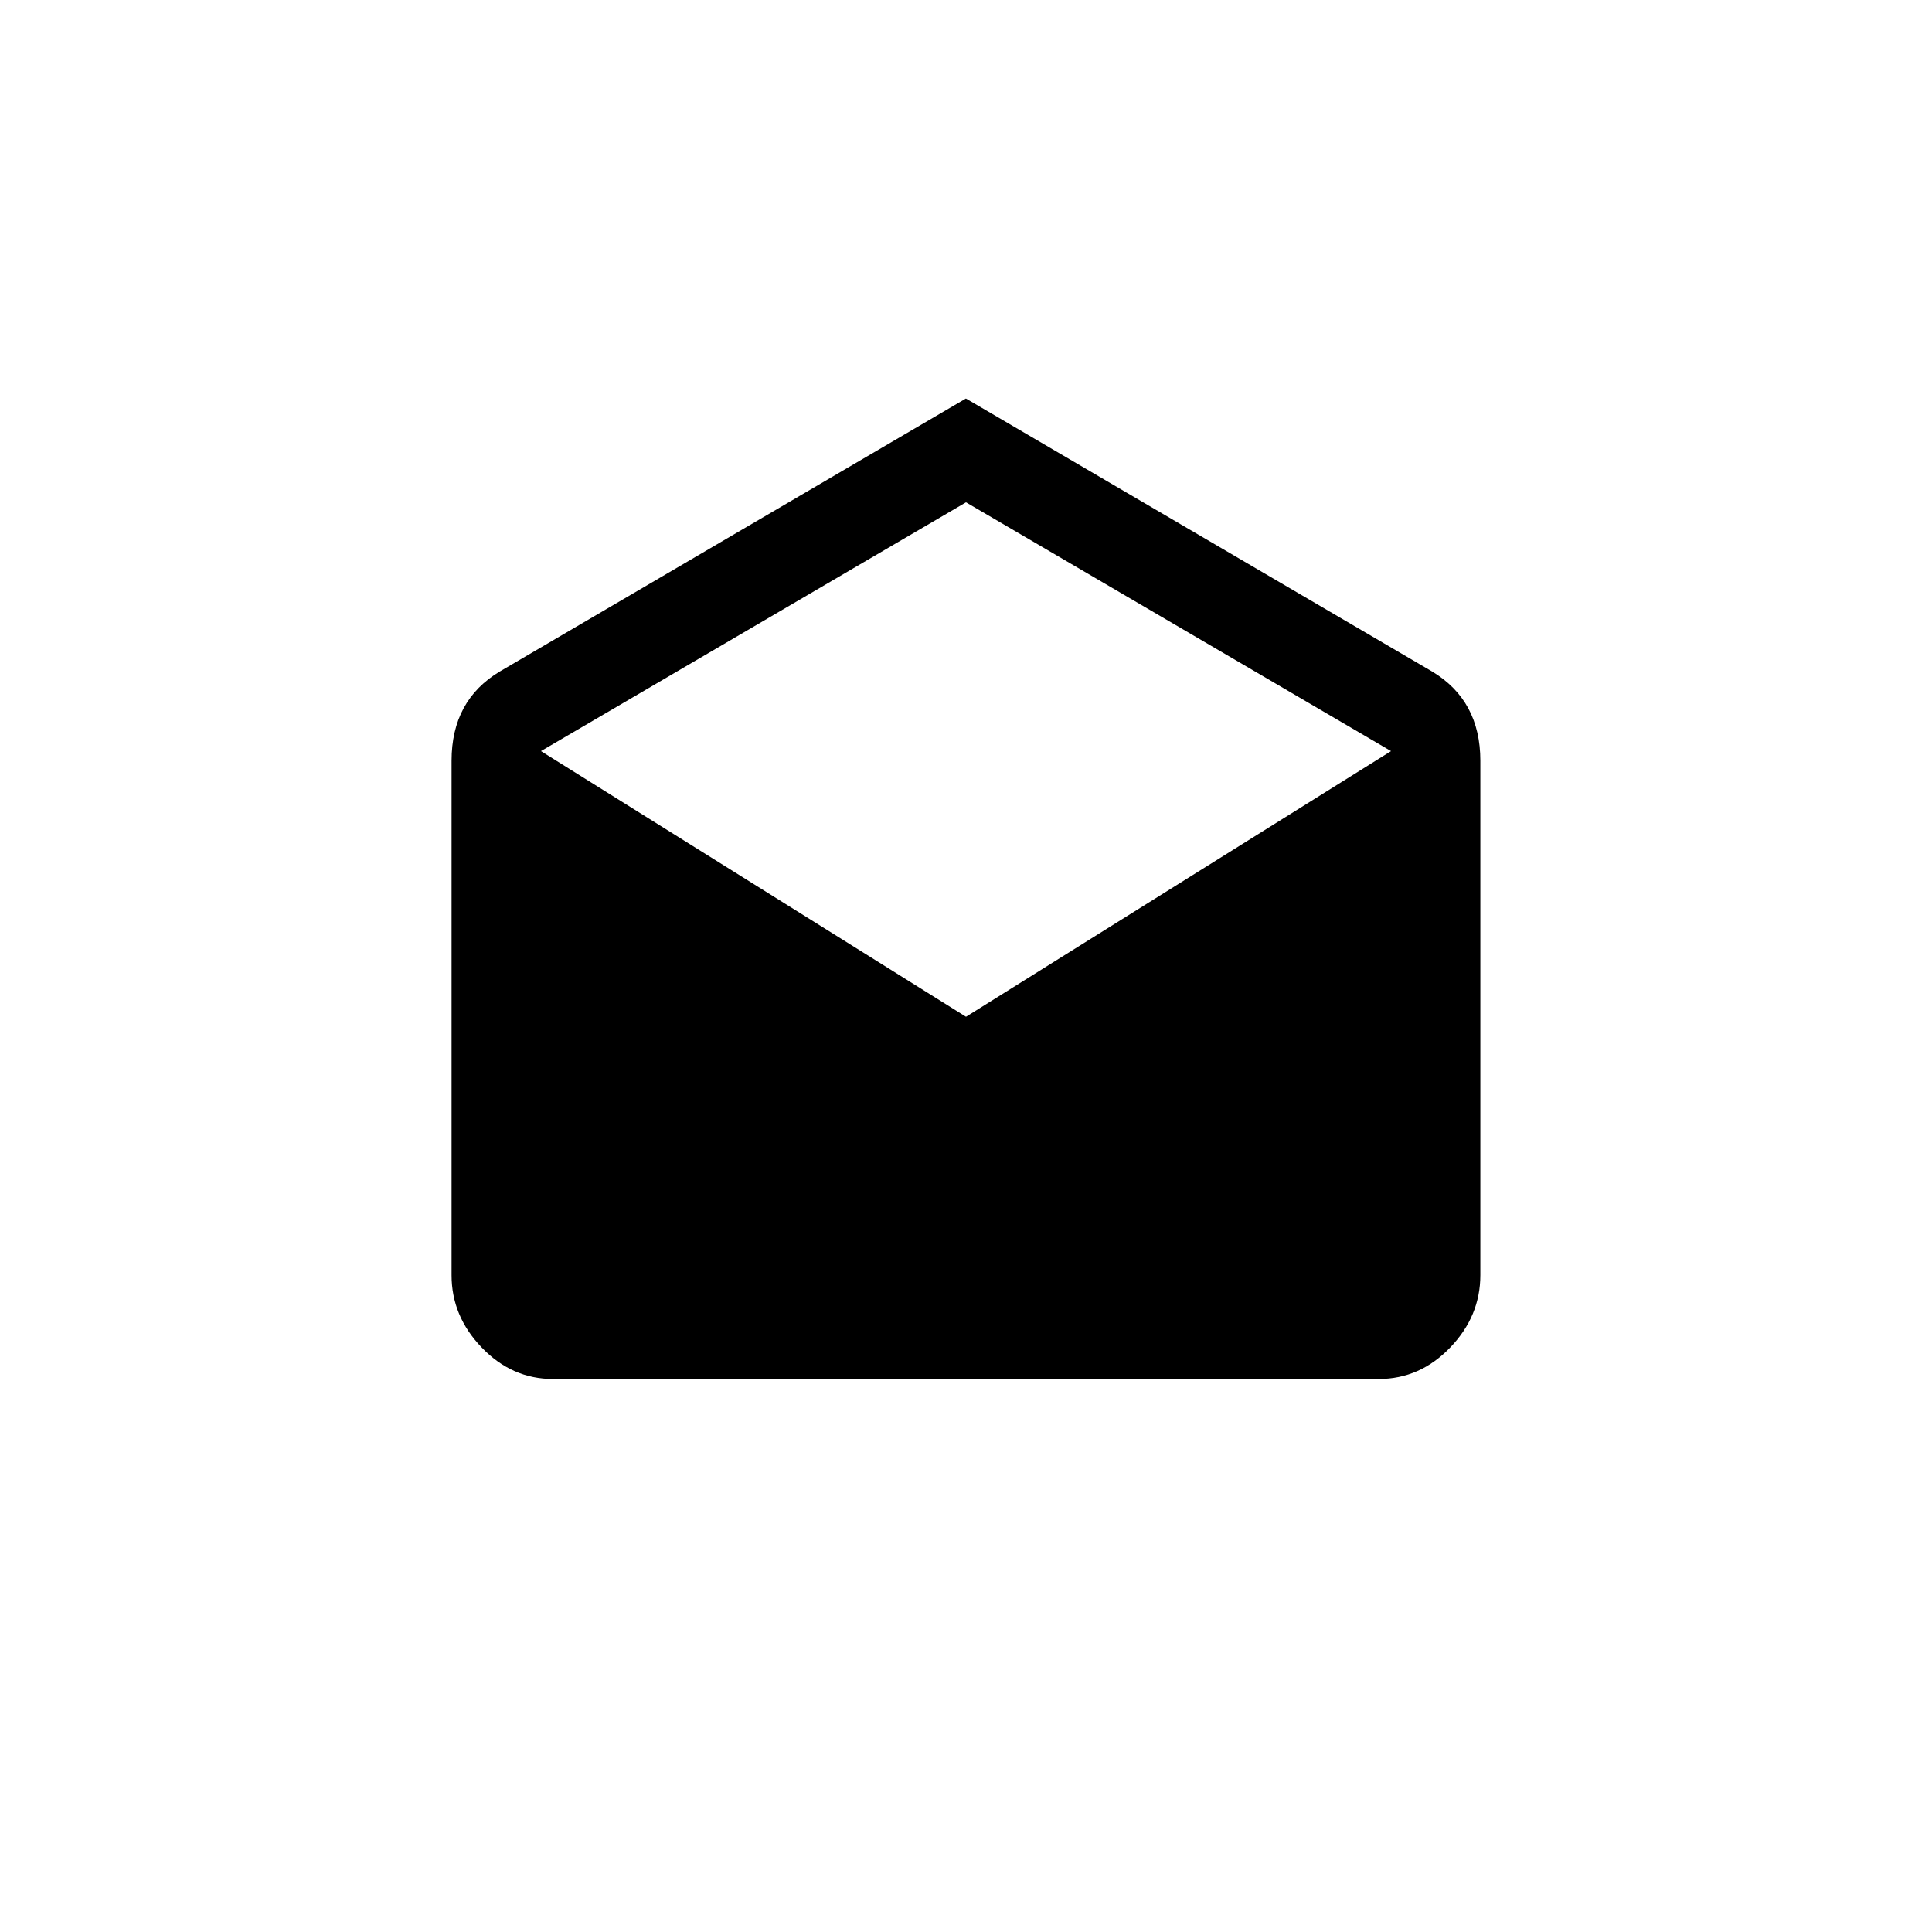 <!-- Generated by IcoMoon.io -->
<svg version="1.1" xmlns="http://www.w3.org/2000/svg" width="40" height="40" viewBox="0 0 40 40">
<title>mt-drafts</title>
<path d="M20 21.051l8.8-5.5-8.8-5.151-8.8 5.151zM30.649 15.751v10.649q0 0.851-0.625 1.5t-1.475 0.651h-17.1q-0.849 0-1.475-0.651t-0.625-1.5v-10.649q0-1.251 1-1.849l9.649-5.651 9.651 5.651q1 0.6 1 1.849z"></path>
</svg>
